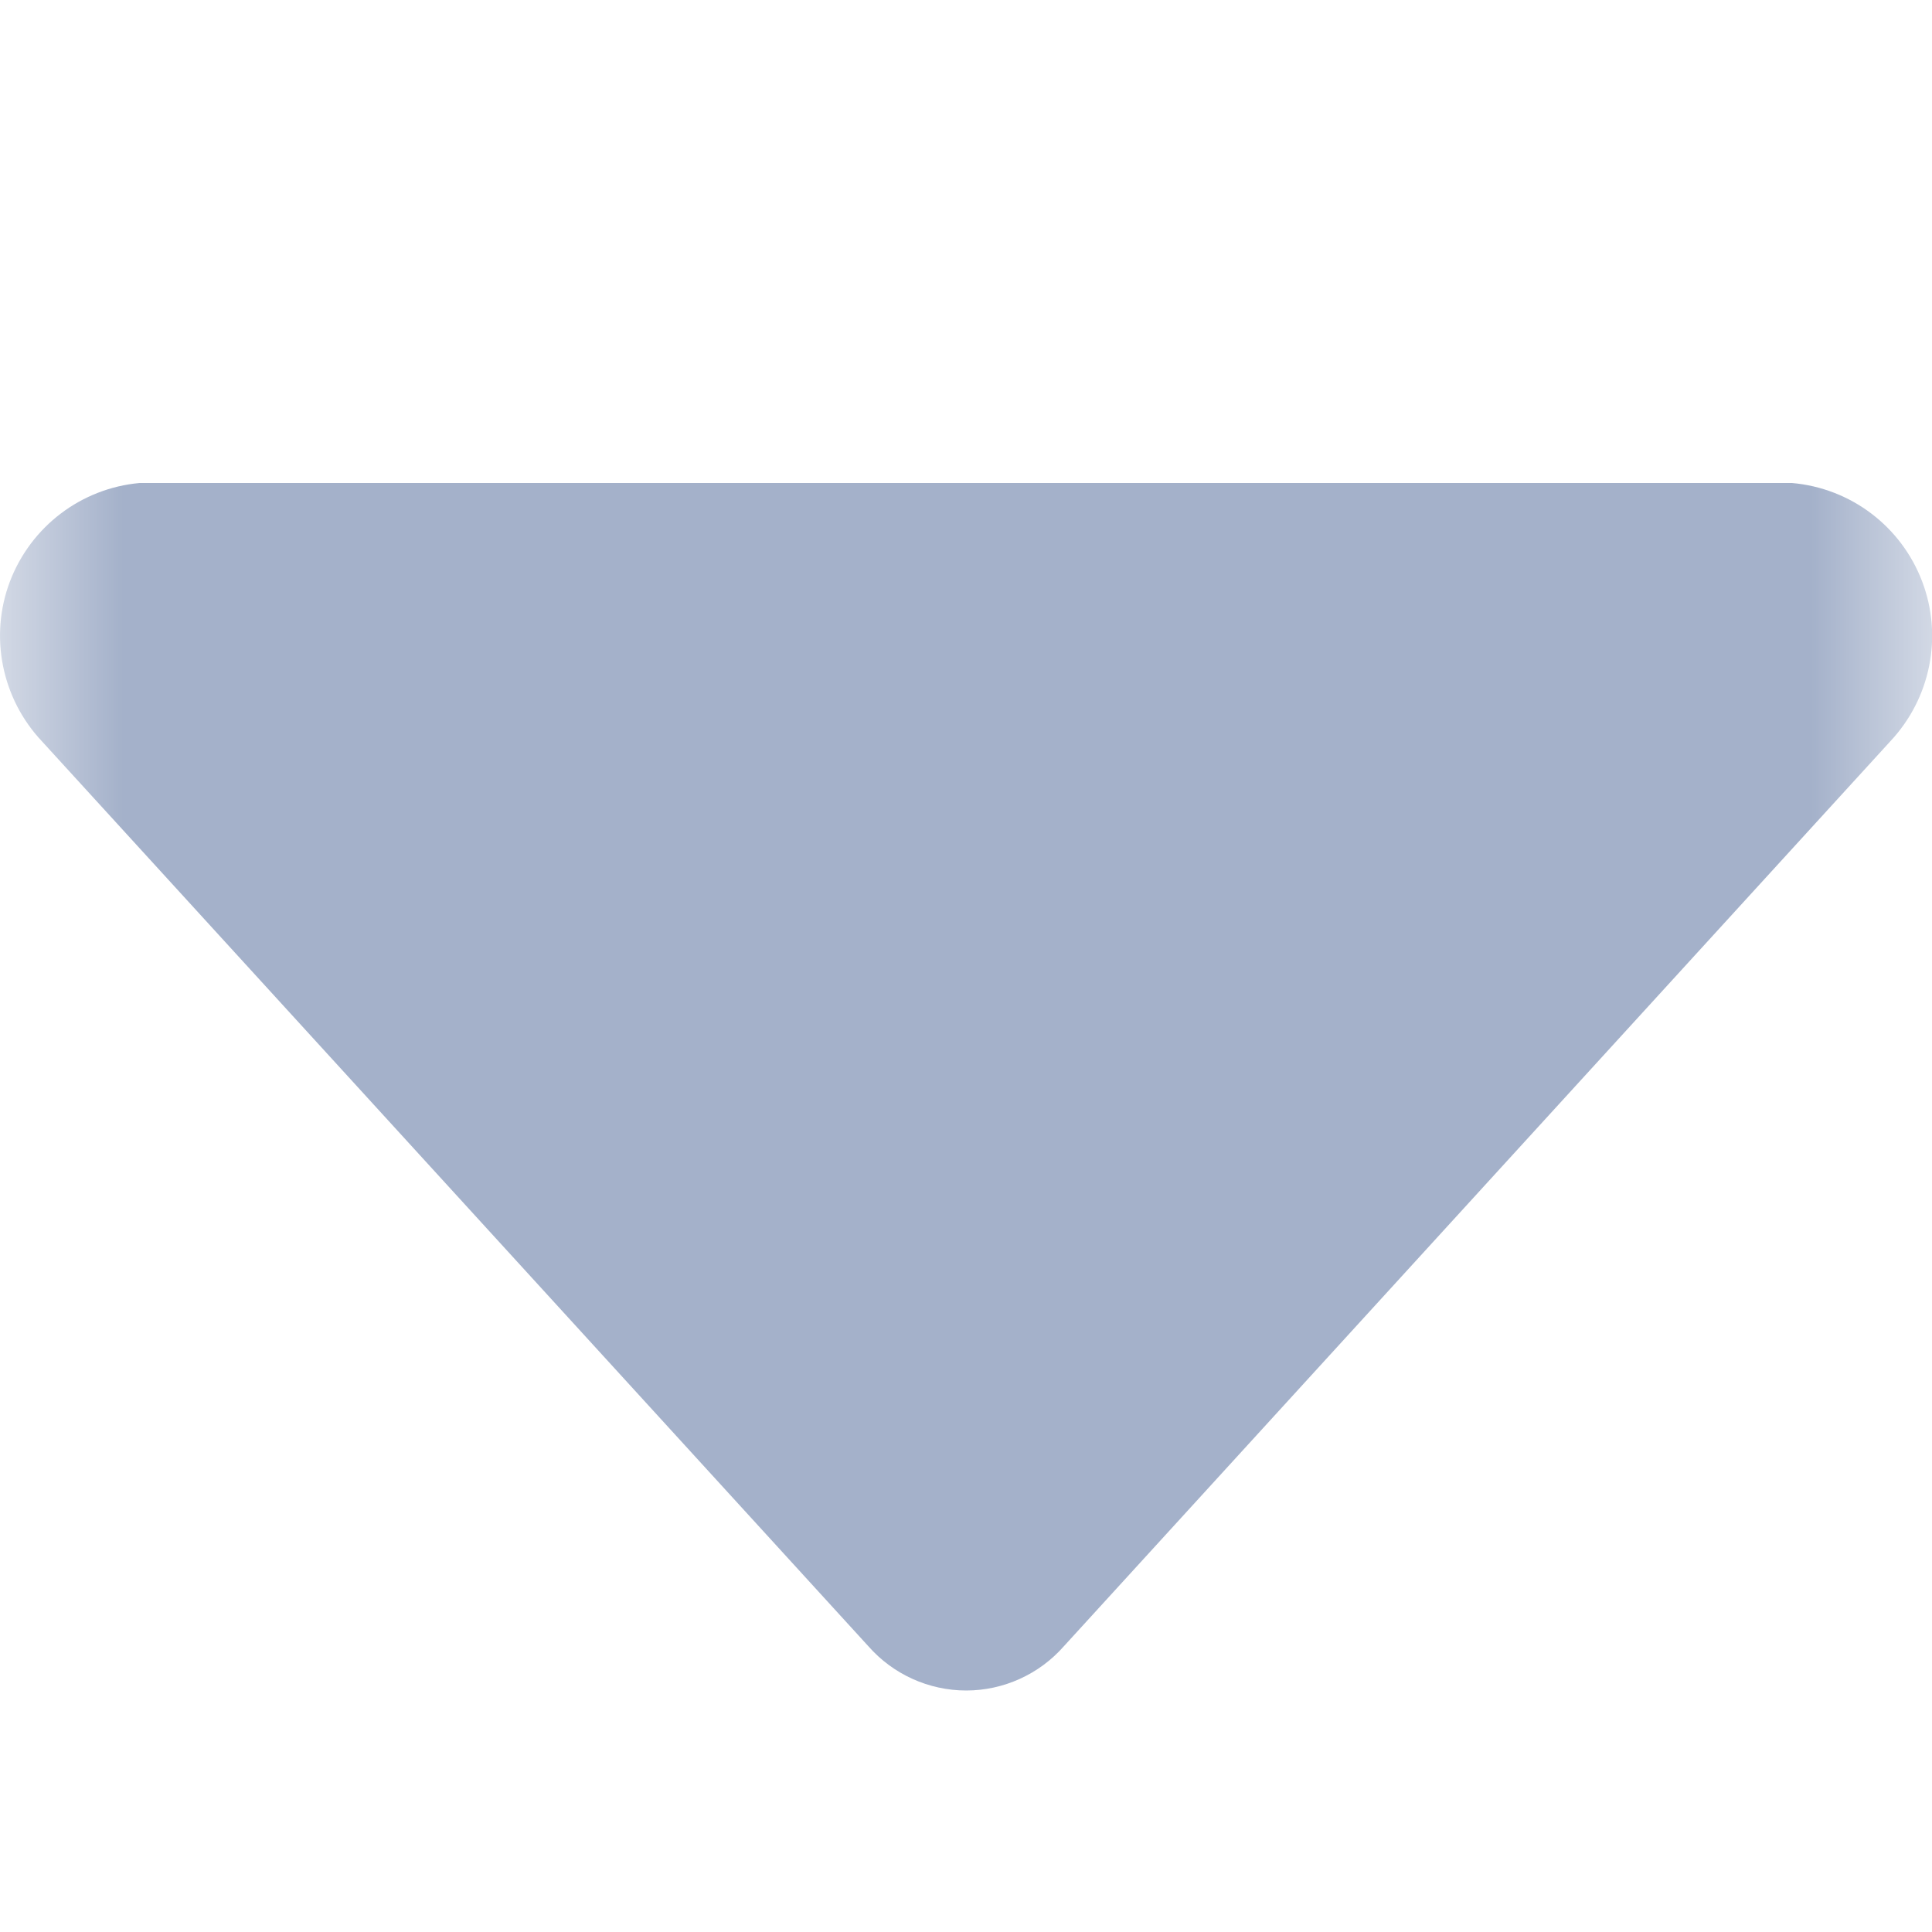 <?xml version="1.0" encoding="UTF-8"?>
<svg width="8px" height="8px" viewBox="0 0 8 8" version="1.1" xmlns="http://www.w3.org/2000/svg" xmlns:xlink="http://www.w3.org/1999/xlink">
    <title>三角</title>
    <defs>
        <polygon id="path-1" points="0 0 8 0 8 8 0 8"></polygon>
    </defs>
    <g id="前端界面" stroke="none" stroke-width="1" fill="none" fill-rule="evenodd">
        <g id="文件传输" transform="translate(-934, -337)">
            <g id="编组-11" transform="translate(527, 182)">
                <g id="编组-16" transform="translate(12, 40)">
                    <g id="编组-14" transform="translate(7, 103)">
                        <g id="三角" transform="translate(388, 12)">
                            <mask id="mask-2" fill="white">
                                <use xlink:href="#path-1"></use>
                            </mask>
                            <g id="Clip-2"></g>
                            <path d="M7.827,3.07 L4.405,6.817 C4.303,6.933 4.155,7 4.001,7 C3.846,7 3.698,6.933 3.596,6.817 L0.174,3.07 C0.007,2.893 -0.045,2.635 0.041,2.408 C0.128,2.18 0.336,2.022 0.578,2 L7.42,2 C7.663,2.021 7.872,2.179 7.959,2.407 C8.046,2.635 7.994,2.892 7.827,3.07 Z" id="Fill-1" fill="#A4B1CA" mask="url(#mask-2)"></path>
                        </g>
                    </g>
                </g>
            </g>
        </g>
    </g>
</svg>